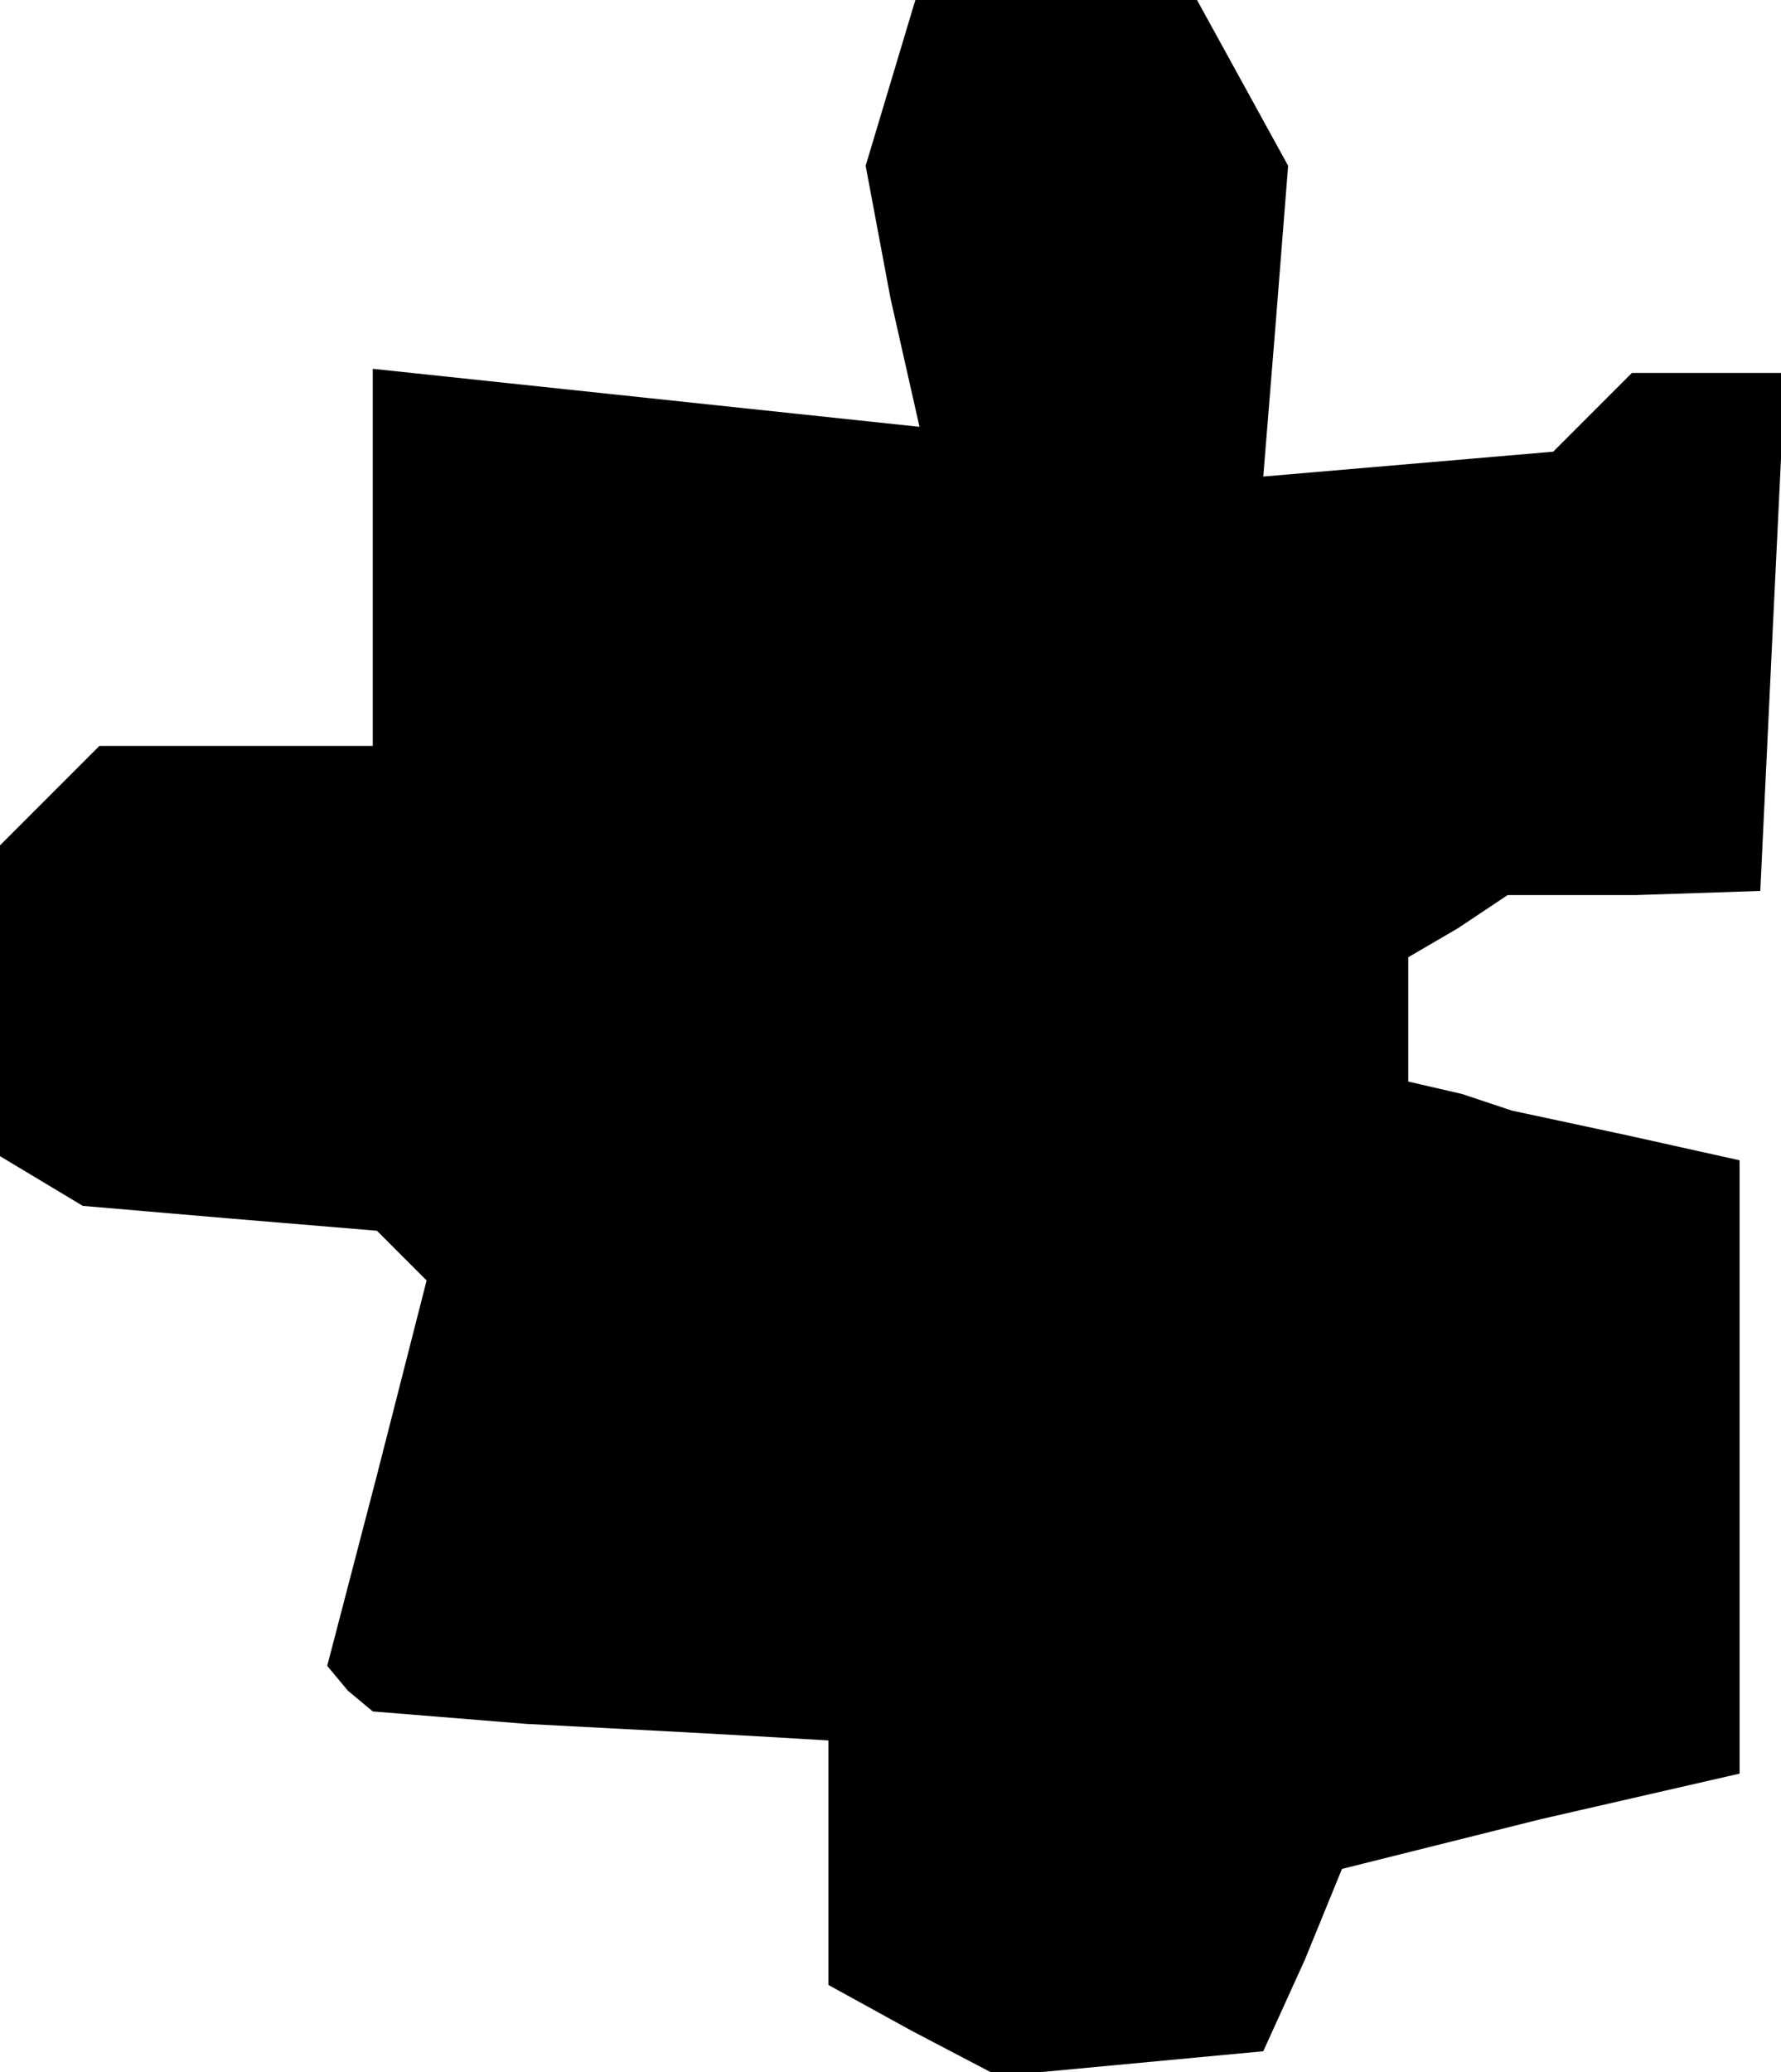 <?xml version="1.0" standalone="no"?>
<!DOCTYPE svg PUBLIC "-//W3C//DTD SVG 20010904//EN"
 "http://www.w3.org/TR/2001/REC-SVG-20010904/DTD/svg10.dtd">
<svg version="1.0" xmlns="http://www.w3.org/2000/svg"
 width="43pt" height="50pt" viewBox="0 0 43 50"
 preserveAspectRatio="xMidYMid meet">
<g transform="translate(0,50) scale(0.1,-0.1)"
fill="#000000" stroke="none">
<path d="M215 480 l-6 -20 6 -32 7 -31 -66 7 -66 7 0 -46 0 -45 -33 0 -33 0
-12 -12 -12 -12 0 -37 0 -38 10 -6 10 -6 35 -3 36 -3 6 -6 6 -6 -12 -47 -12
-46 5 -6 6 -5 37 -3 38 -2 18 -1 17 -1 0 -30 0 -29 20 -11 21 -11 32 3 32 3
10 22 9 22 48 12 48 11 0 74 0 74 -27 6 -28 6 -12 4 -13 3 0 15 0 15 12 7 12
8 31 0 30 1 3 63 3 62 -19 0 -18 0 -10 -10 -9 -9 -35 -3 -35 -3 3 37 3 38 -11
20 -11 20 -34 0 -34 0 -6 -20z"/>
</g>
</svg>
